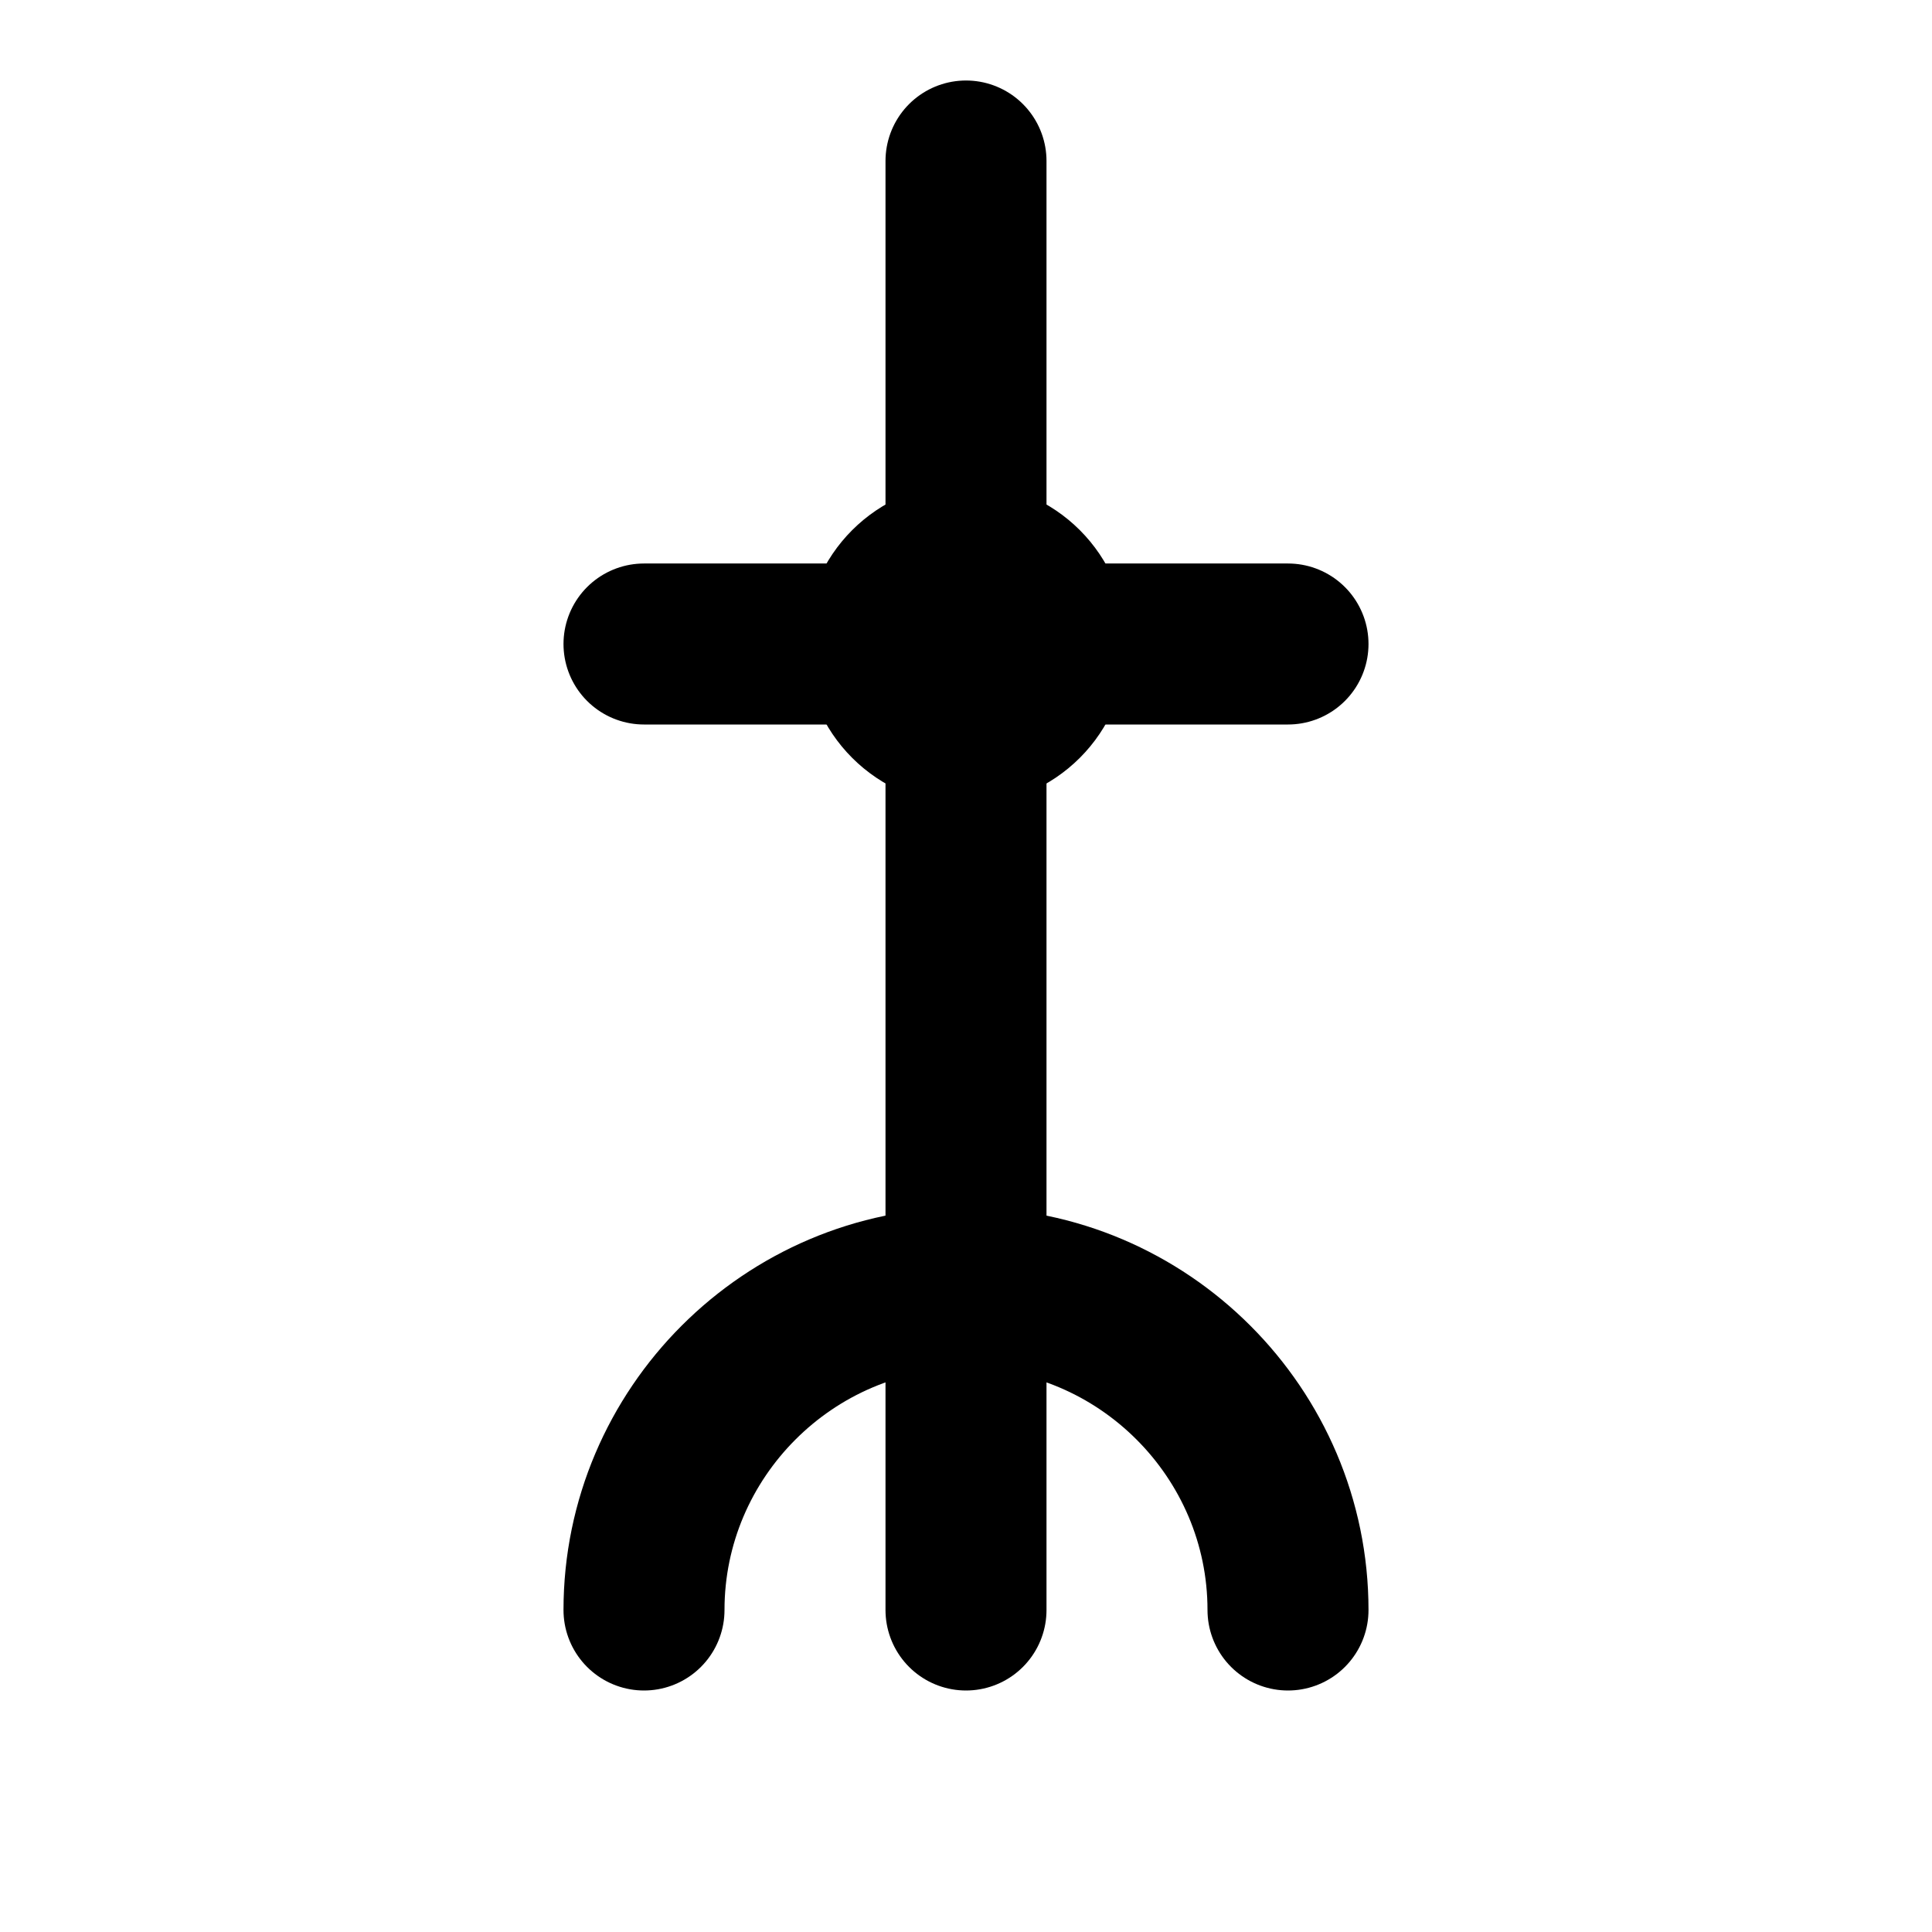 <svg width="24" height="24" viewBox="0 0 24 24" fill="none" xmlns="http://www.w3.org/2000/svg">
  <path d="M12 2v6" stroke="currentColor" stroke-width="2" stroke-linecap="round"/>
  <path d="M8 8h8" stroke="currentColor" stroke-width="2" stroke-linecap="round"/>
  <path d="M12 8v12" stroke="currentColor" stroke-width="2" stroke-linecap="round"/>
  <path d="M8 20c0-2.2 1.8-4 4-4s4 1.8 4 4" stroke="currentColor" stroke-width="2" stroke-linecap="round"/>
  <circle cx="12" cy="8" r="2" fill="currentColor"/>
</svg>
